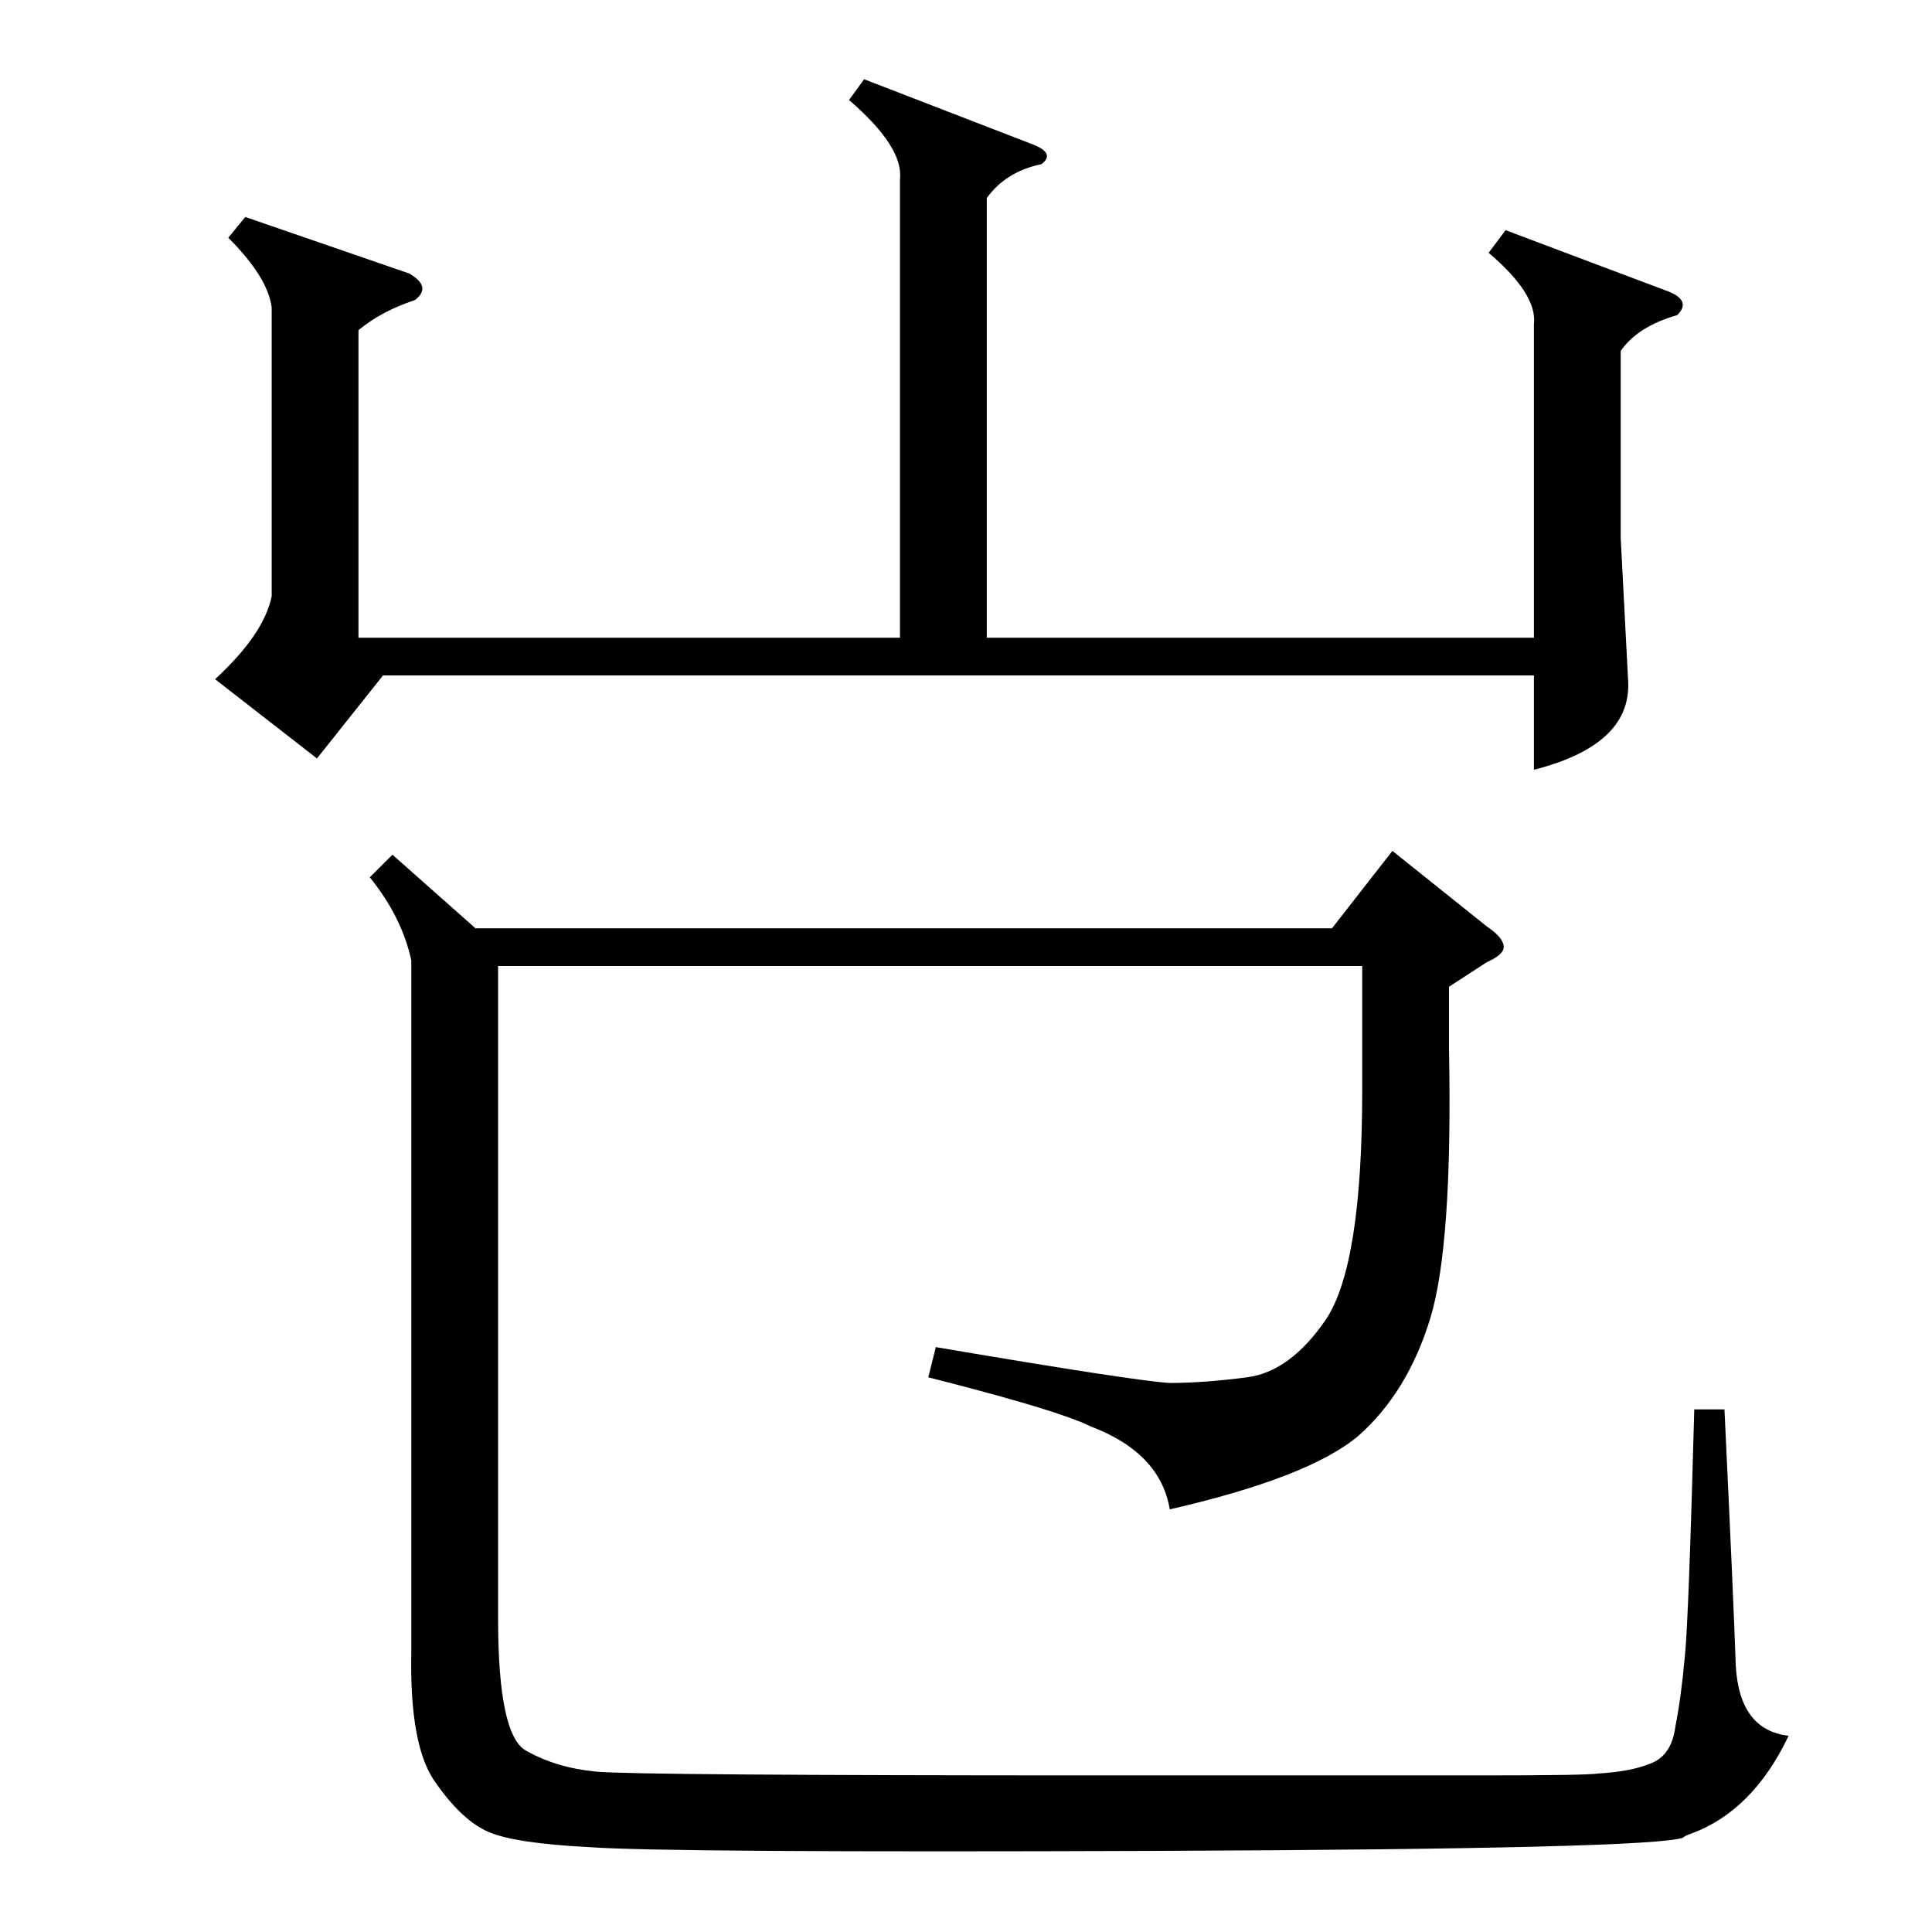 <?xml version="1.0" standalone="no"?>
<!DOCTYPE svg PUBLIC "-//W3C//DTD SVG 1.1//EN" "http://www.w3.org/Graphics/SVG/1.1/DTD/svg11.dtd" >
<svg xmlns="http://www.w3.org/2000/svg" xmlns:xlink="http://www.w3.org/1999/xlink" version="1.1" viewBox="0 -205 1024 1024">
  <g transform="matrix(1 0 0 -1 0 819)">
   <path fill="currentColor"
d="M768 501v-33q2 -104 -10 -143t-38 -62q-26 -22 -100 -39q-5 30 -42 44q-4 2 -7 3q-20 8 -79 23l4 16q106 -18 124 -19q18 0 41 3t42 31q19 29 19 121v66h-458v-346q0 -62 15 -70q16 -9 37 -11t268 -2h202q55 0 61 1q17 1 27 5q12 4 14 20q3 15 5 37q2 19 5 131h16
q5 -105 6 -136q2 -34 28 -37q-19 -40 -52 -52q-3 -1 -4 -2q-16 -6 -278 -7t-302 2q-39 2 -53 8t-28 26q-14 19 -13 69v367q-5 23 -22 44l12 12l44 -39h454l32 41l50 -40q9 -6 9 -11q0 -4 -9 -8zM458 982l88 -34q14 -5 6 -11q-19 -4 -29 -18v-233h290v166q2 16 -24 38l9 12
l85 -32q14 -5 6 -13q-21 -6 -30 -19v-99l4 -77q1 -33 -50 -46v50h-610l-35 -44l-54 42q26 24 30 44v153q-2 16 -23 37l9 11l87 -30q12 -7 3 -14q-18 -6 -30 -16v-163h287v243q2 17 -27 42z" />
  </g>

</svg>
